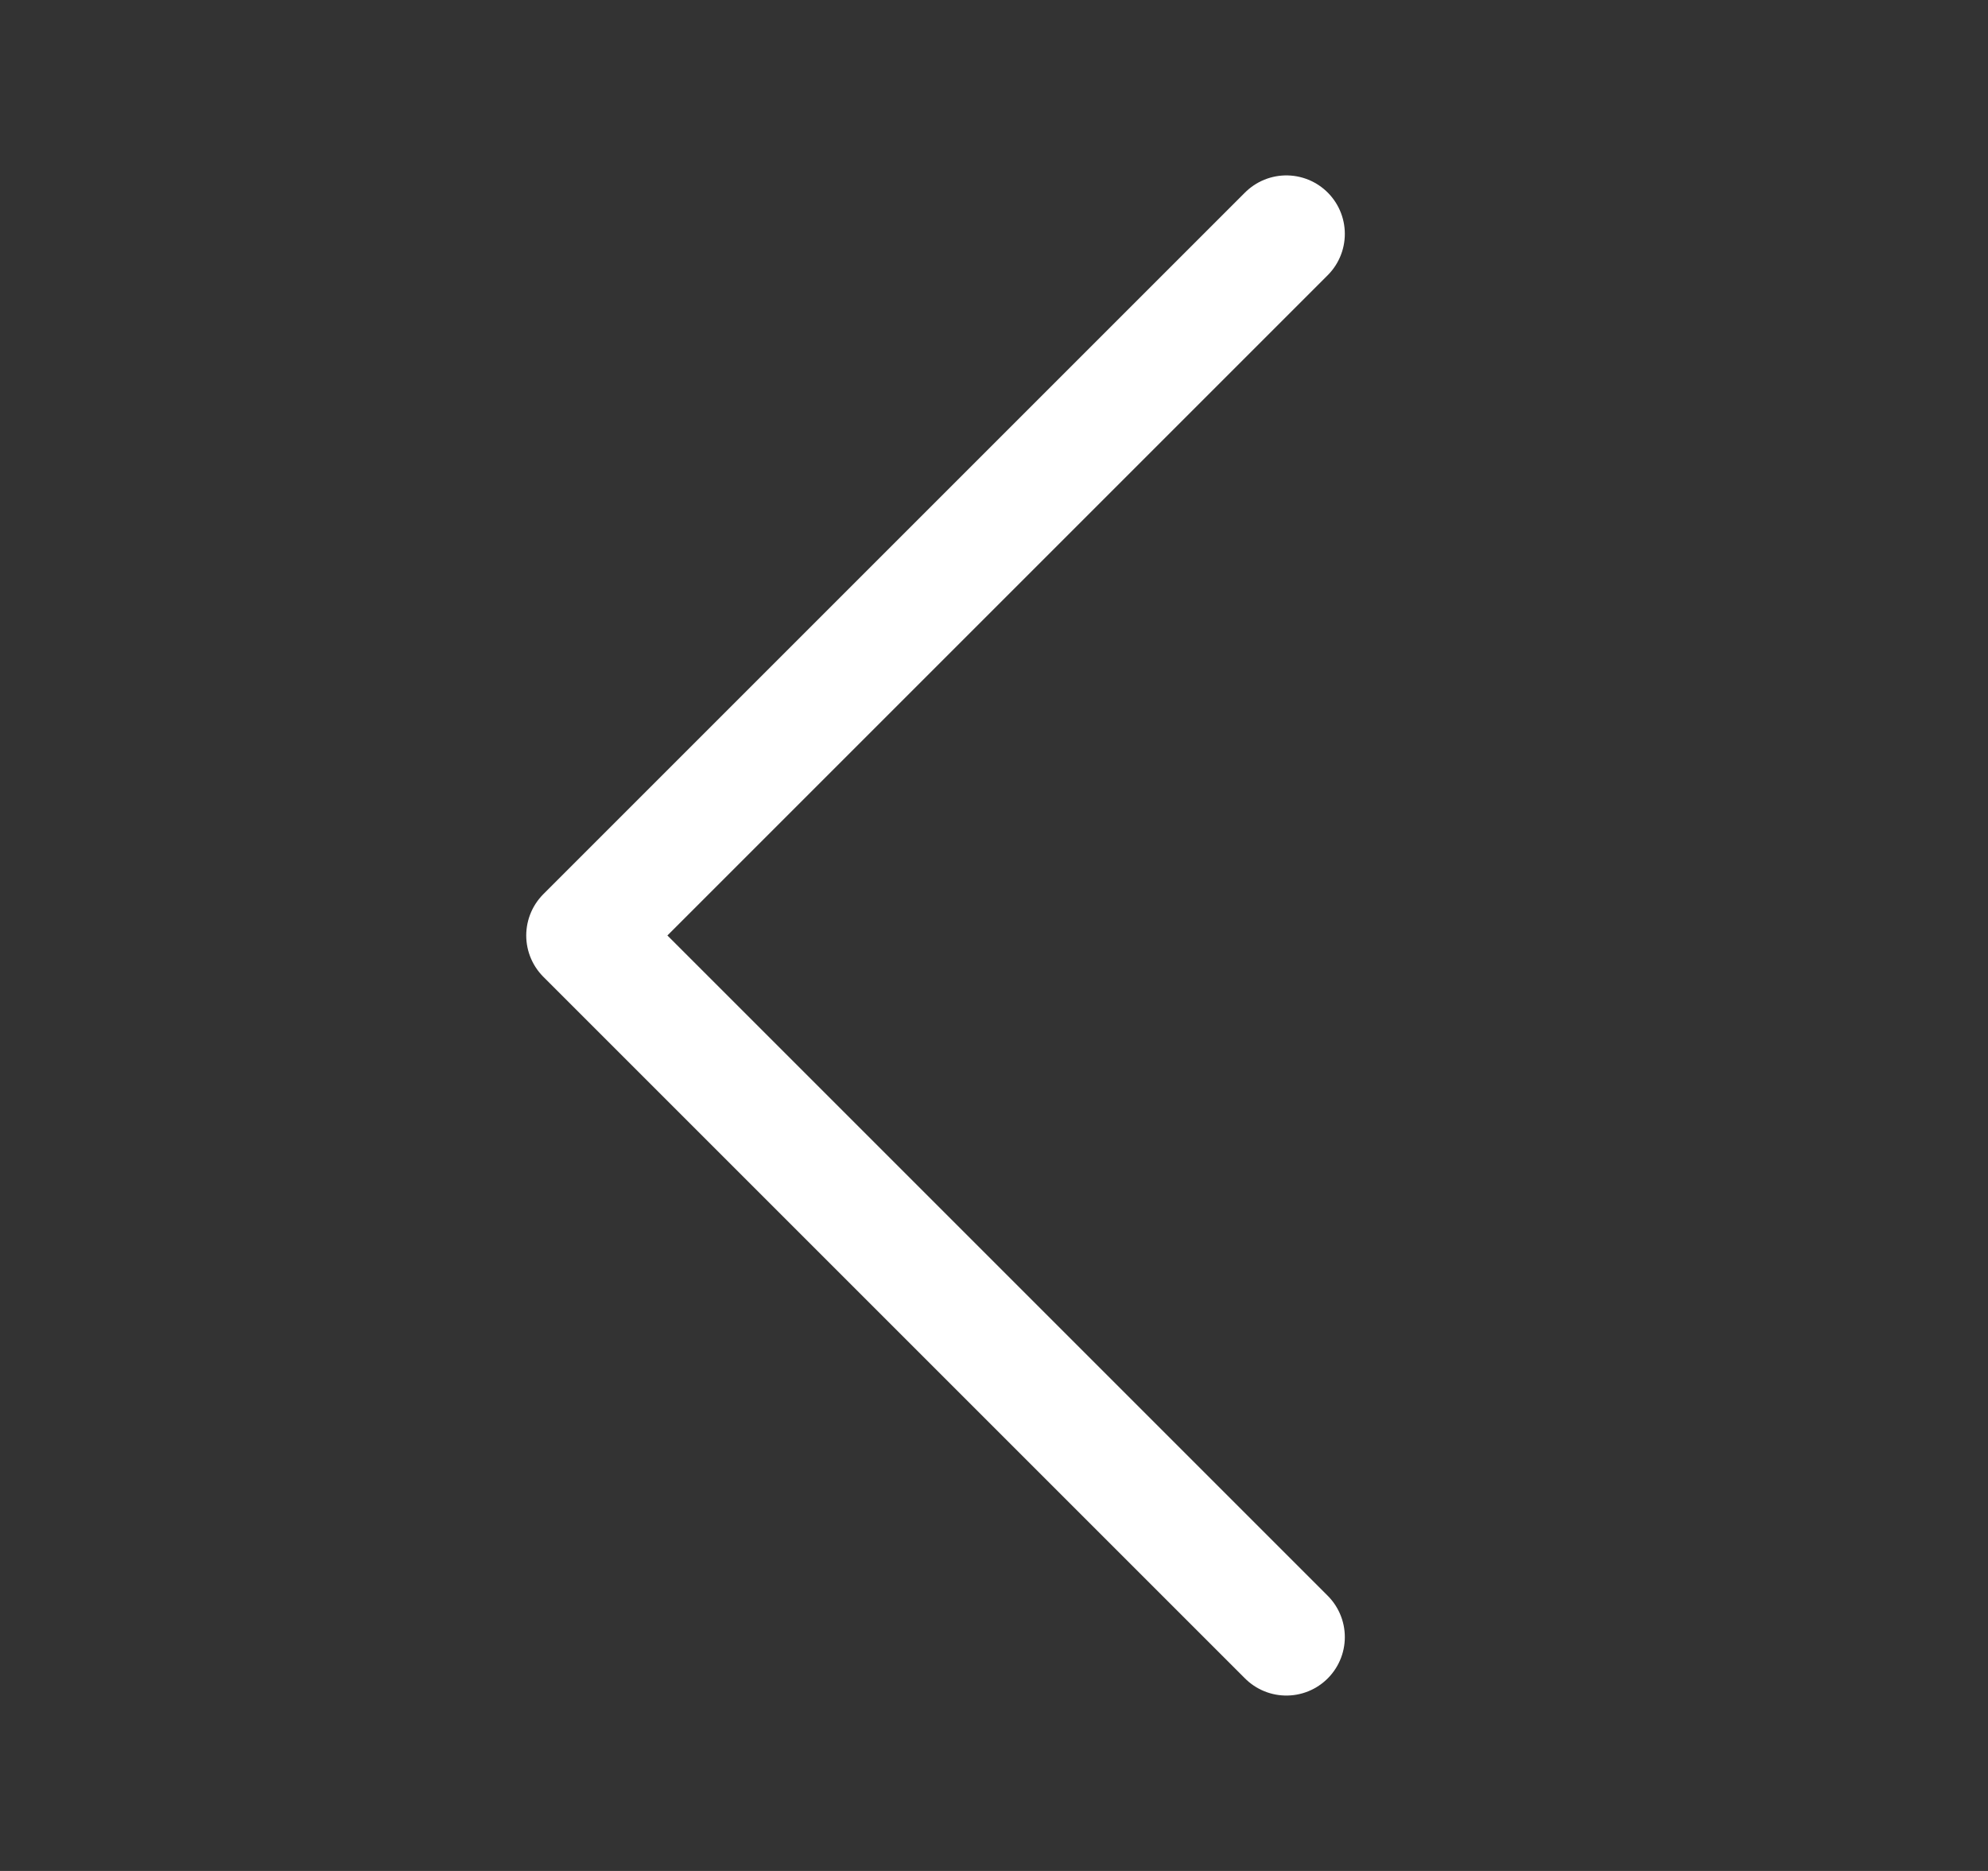 <svg xmlns="http://www.w3.org/2000/svg" width="17" height="16" viewBox="0 0 17 16">
    <rect x="0" y="0" width="17" height="16" fill="#333333" stroke="none"/>
    <g fill="none" fill-rule="evenodd">
        <path d="M0 0H16V16H0z" opacity=".2"/>
        <path stroke="#FFF" stroke-linecap="round" stroke-linejoin="round" d="M5 2L11 8 5 14" transform="matrix(-1 0 0 1 16 0)"/>
    </g>
</svg>

